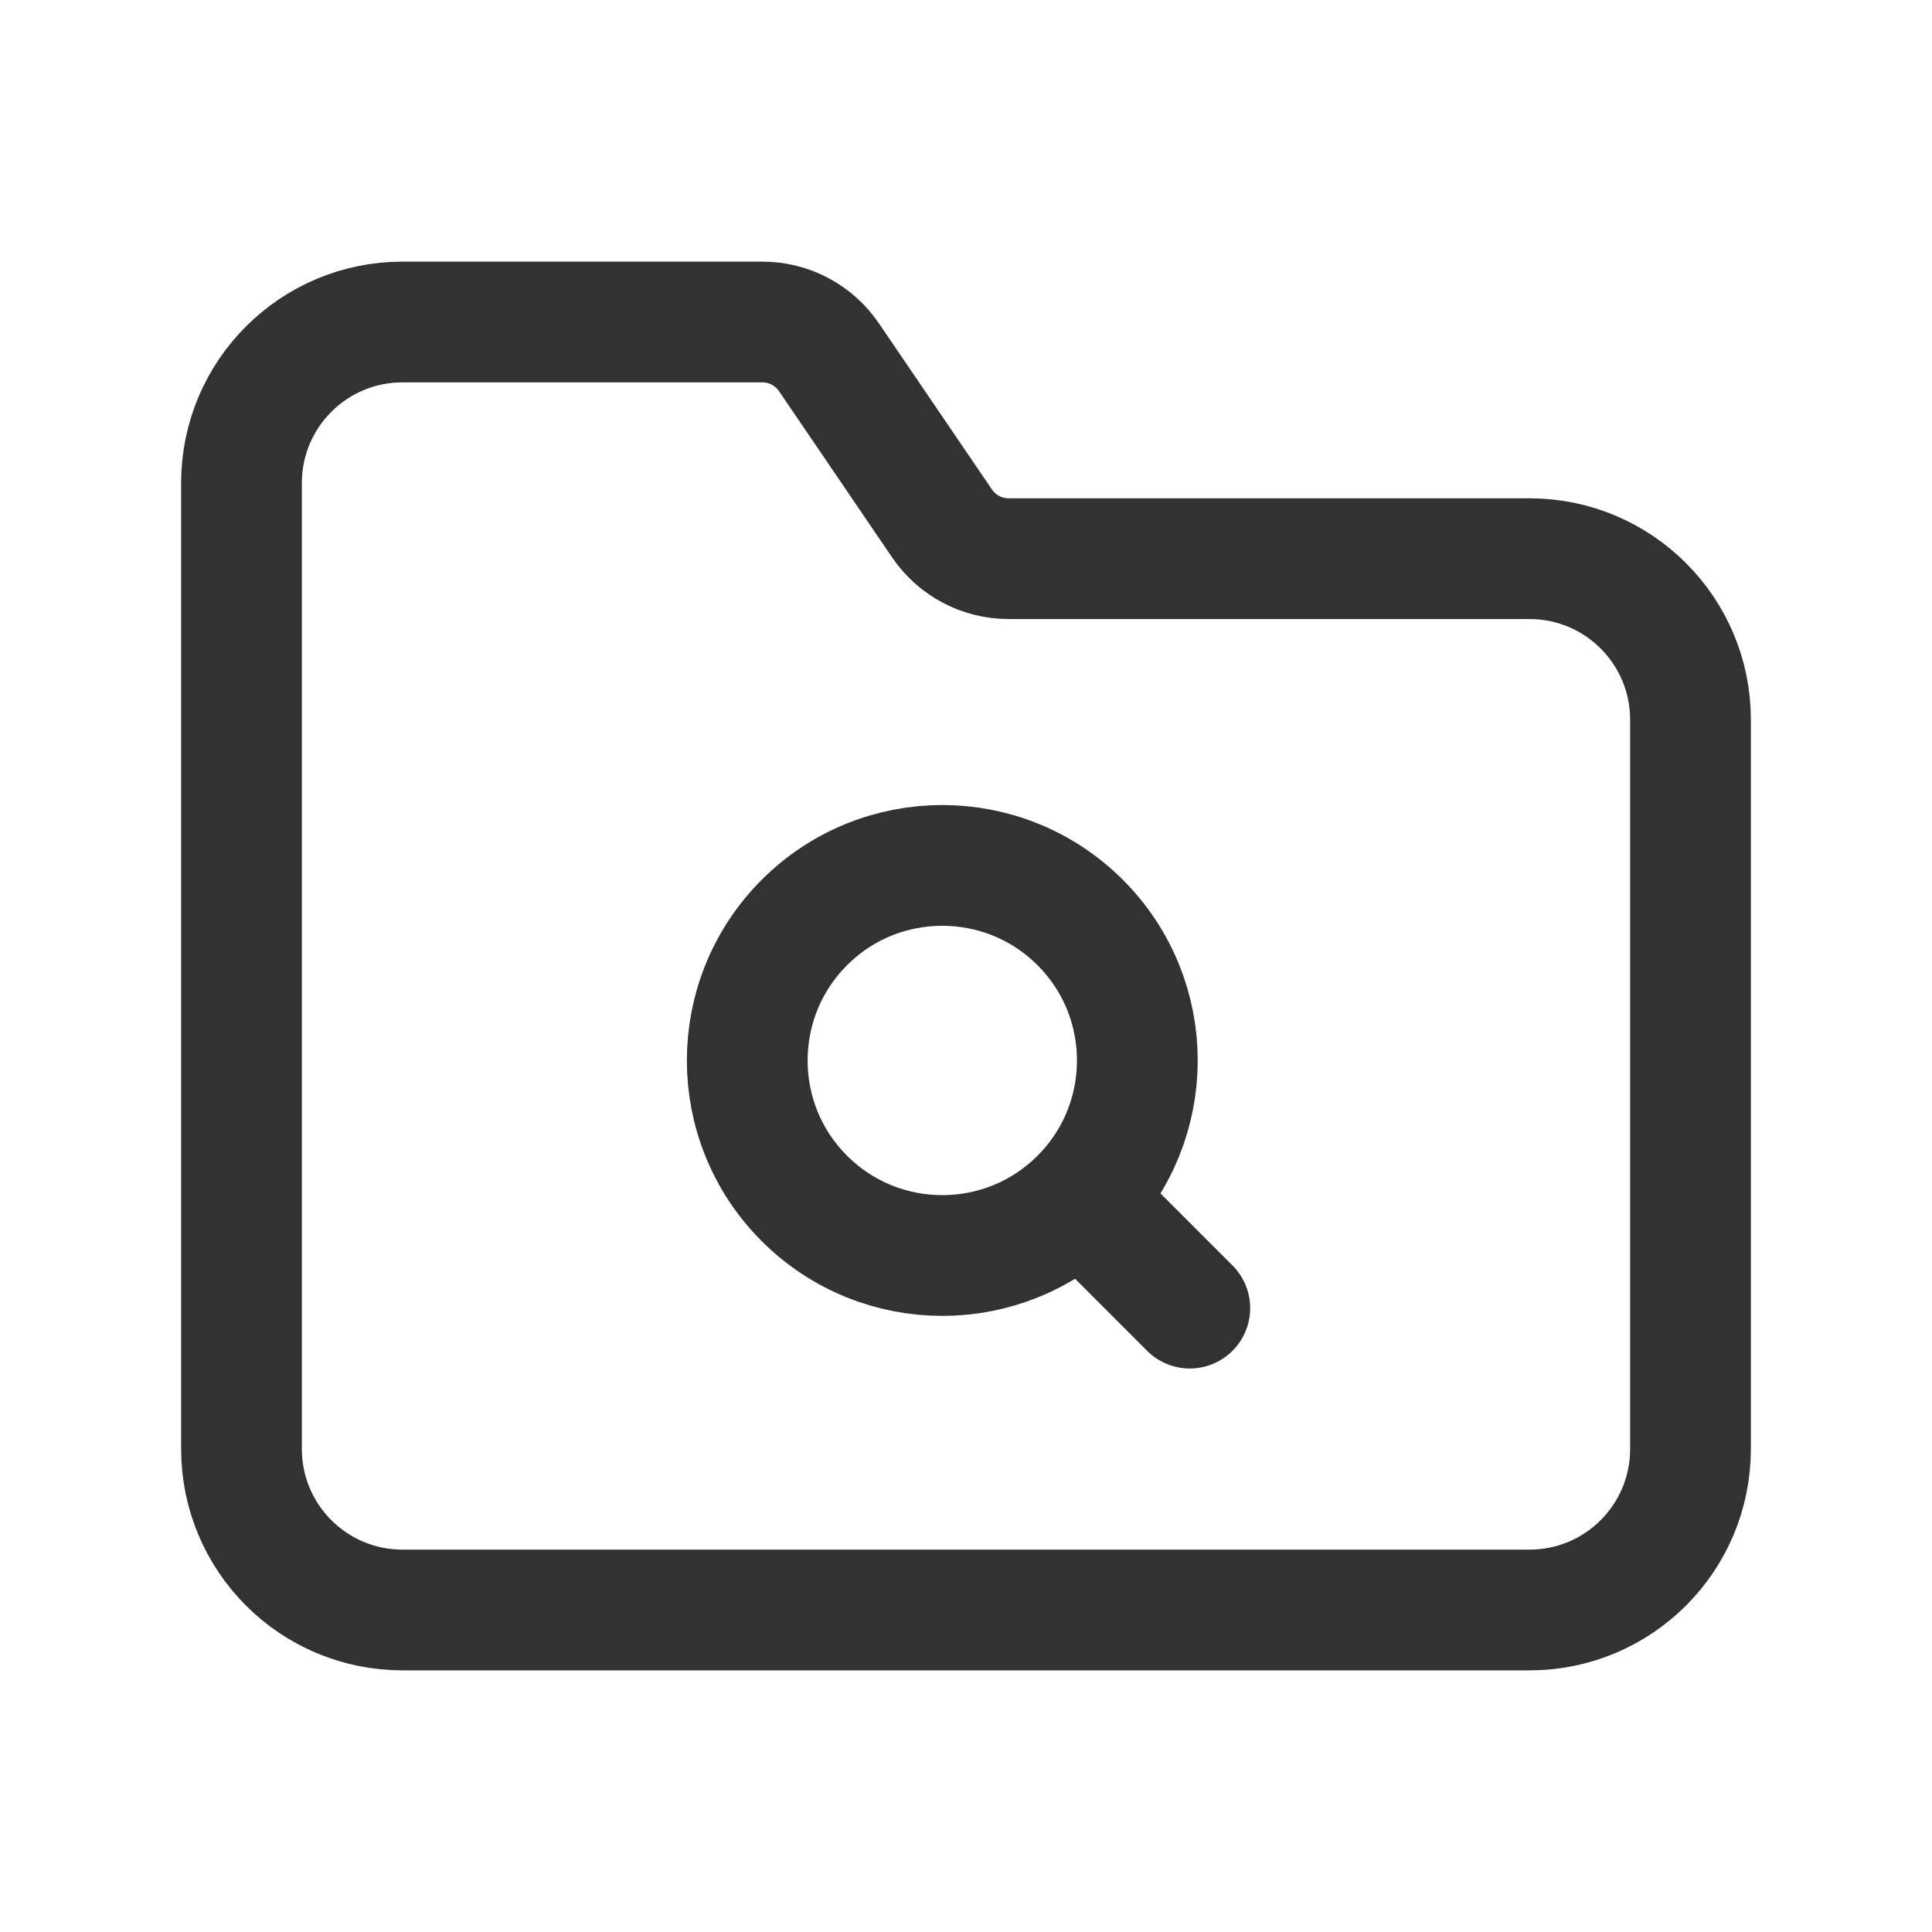 <?xml version="1.0" encoding="UTF-8"?><svg version="1.1" viewBox="0 0 24 24" xmlns="http://www.w3.org/2000/svg" xmlns:xlink="http://www.w3.org/1999/xlink"><!--Generated by IJSVG (https://github.com/iconjar/IJSVG)--><g stroke-linecap="round" stroke-width="1.5" stroke="#323232" fill="none" stroke-linejoin="round"><path d="M19,6.94h-6.471c-0.331,0 -0.641,-0.164 -0.827,-0.438l-1.405,-2.065c-0.186,-0.273 -0.495,-0.437 -0.826,-0.437h-4.471c-1.105,0 -2,0.895 -2,2v12c0,1.105 0.895,2 2,2h14c1.105,0 2,-0.895 2,-2v-9.06c0,-1.104 -0.895,-2 -2,-2Z"></path><path d="M13.419,11.46c0.946,0.946 0.946,2.48 0,3.427c-0.946,0.946 -2.48,0.946 -3.427,0c-0.946,-0.946 -0.946,-2.48 0,-3.427c0.946,-0.946 2.48,-0.946 3.427,0"></path><path d="M14.78,16.25l-1.36,-1.36"></path></g><path fill="none" d="M0,0h24v24h-24v-24Z"></path></svg>